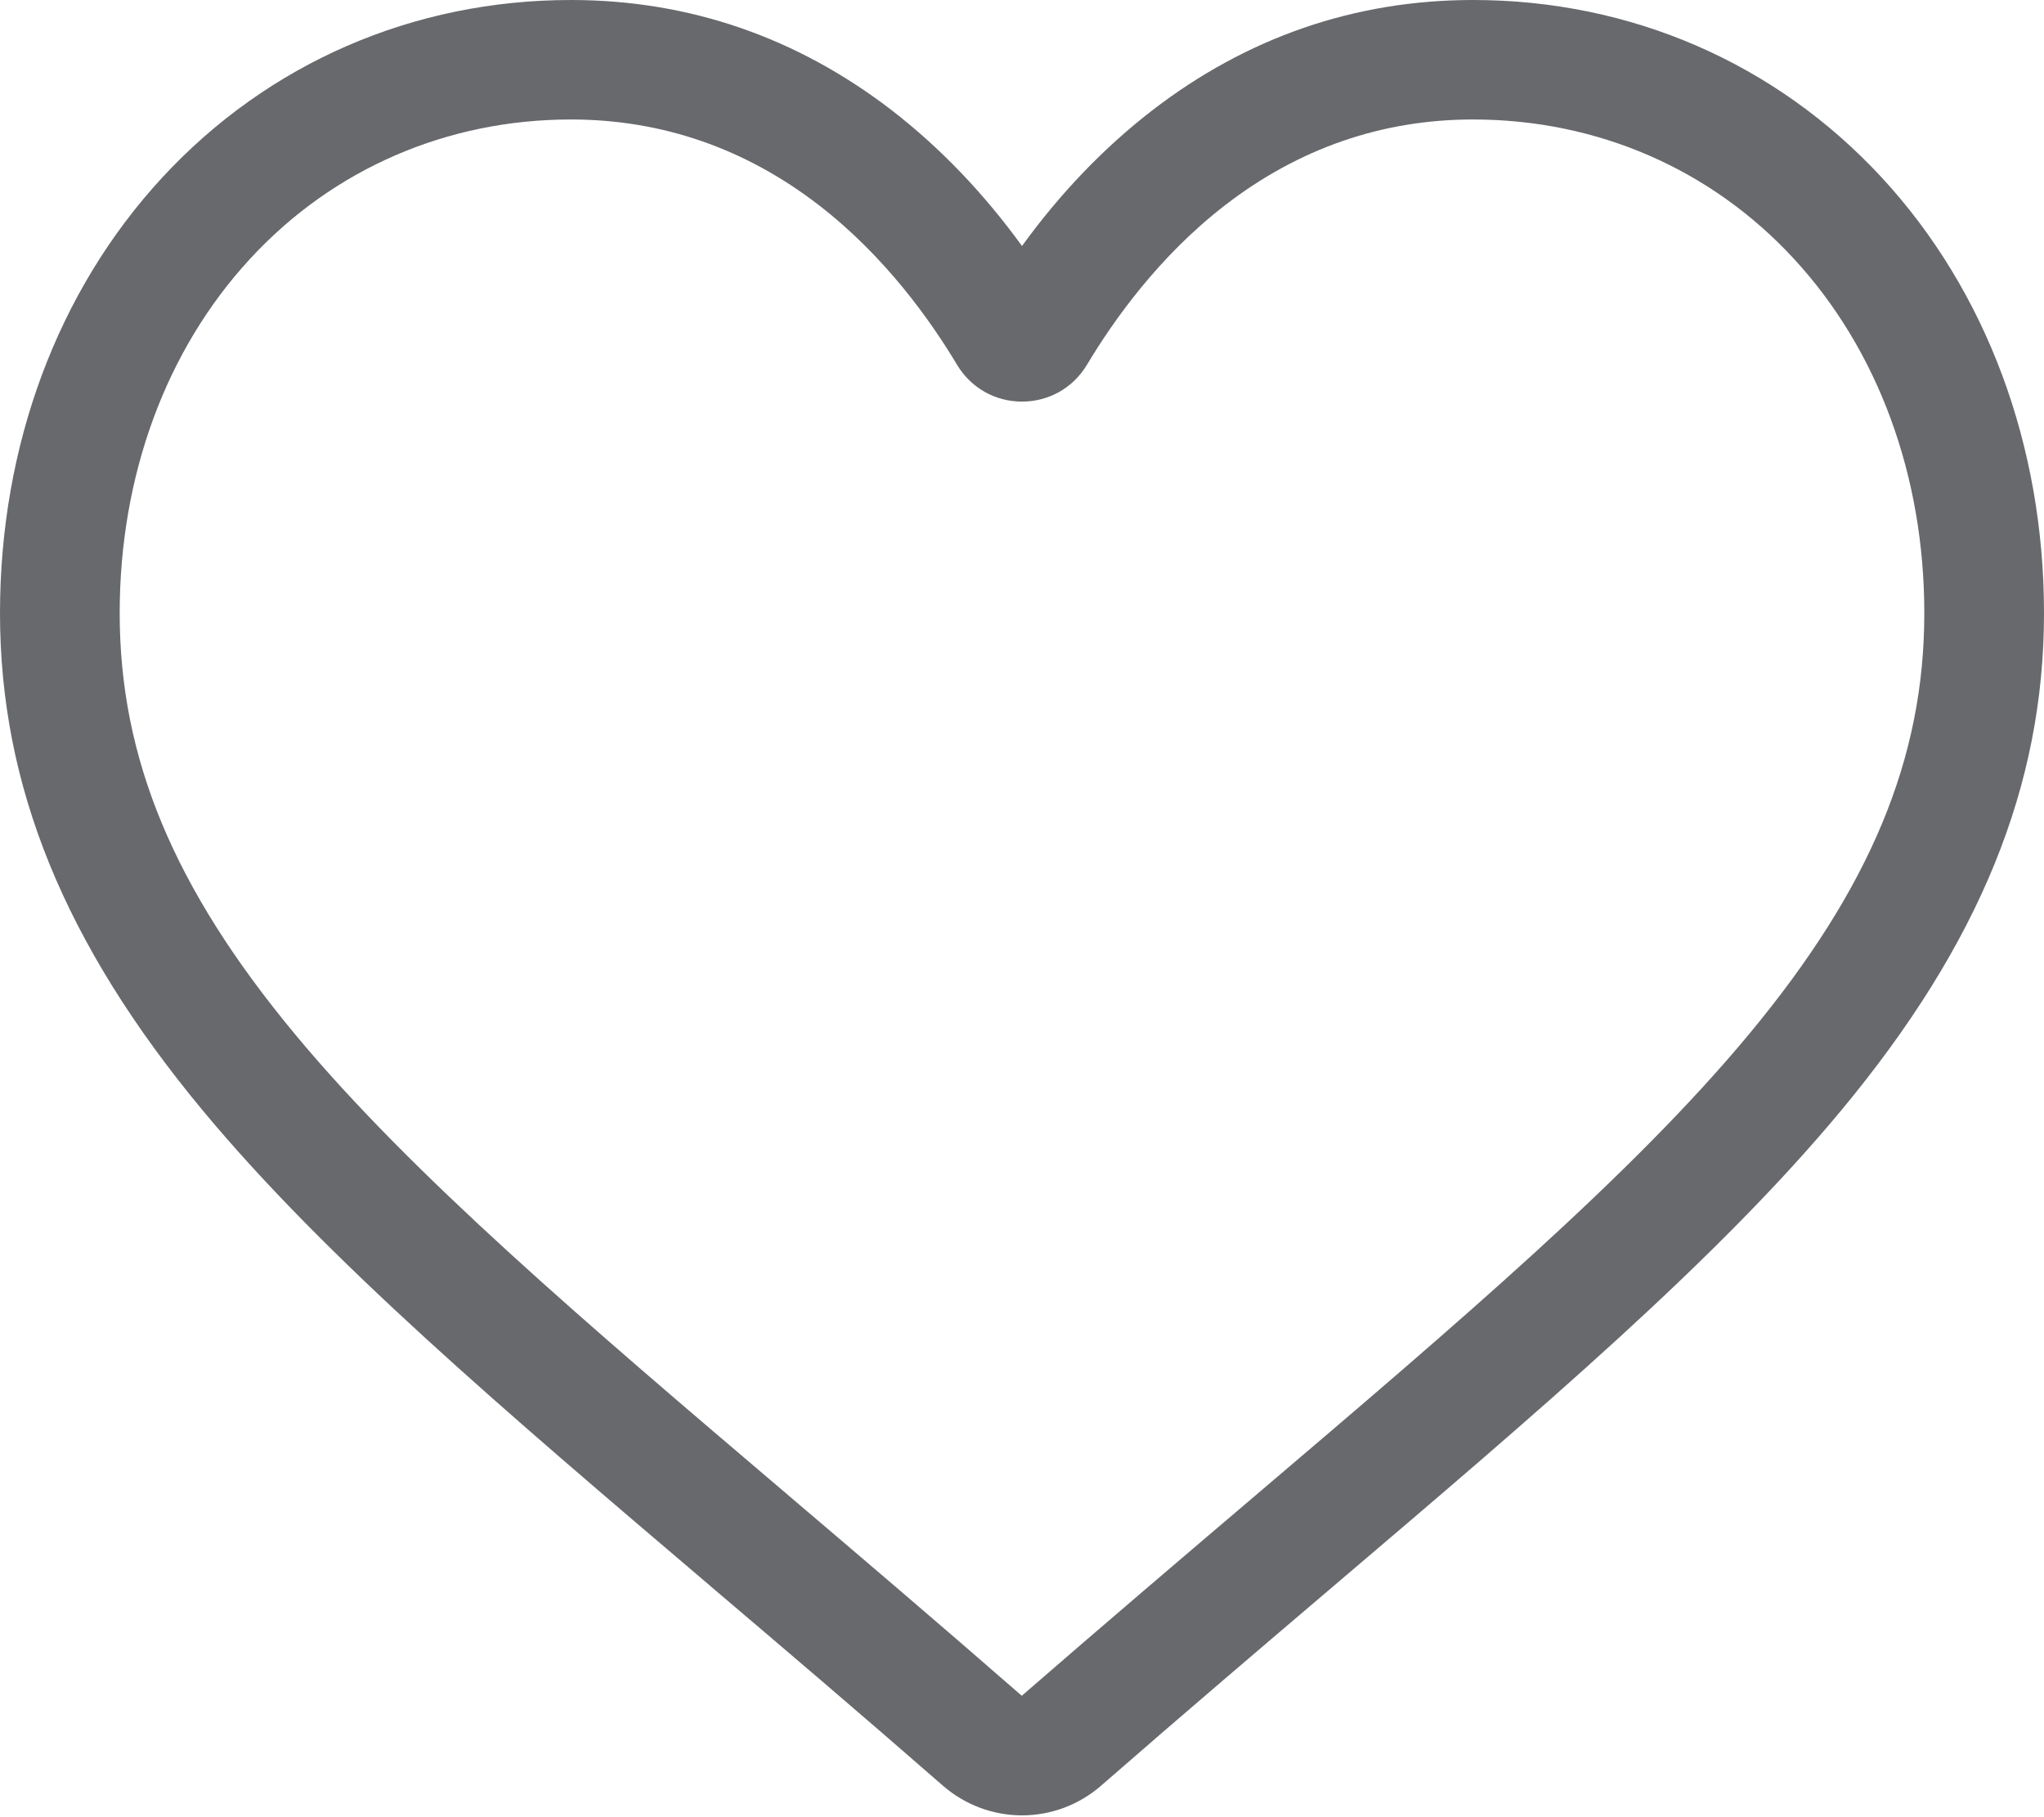<?xml version="1.0" encoding="UTF-8"?>
<svg width="18px" height="16px" viewBox="0 0 18 16" version="1.1" xmlns="http://www.w3.org/2000/svg" xmlns:xlink="http://www.w3.org/1999/xlink">
    <title>Shape</title>
    <g id="Comments" stroke="none" stroke-width="1" fill="none" fill-rule="evenodd">
        <g transform="translate(-51, -361)" fill="#68696C" fill-rule="nonzero" id="heart">
            <g transform="translate(51, 361)">
                <path d="M9,15.984 C8.744,15.984 8.497,15.891 8.304,15.723 C7.577,15.088 6.876,14.492 6.257,13.966 L6.254,13.963 C4.441,12.421 2.875,11.089 1.785,9.777 C0.567,8.31 0,6.919 0,5.399 C0,3.923 0.507,2.561 1.428,1.564 C2.36,0.556 3.638,0 5.028,0 C6.067,0 7.019,0.328 7.857,0.974 C8.279,1.301 8.662,1.7 9,2.166 C9.338,1.7 9.721,1.301 10.144,0.974 C10.981,0.328 11.933,0 12.972,0 C14.362,0 15.64,0.556 16.572,1.564 C17.493,2.561 18,3.923 18,5.399 C18,6.919 17.433,8.31 16.215,9.776 C15.125,11.089 13.559,12.421 11.746,13.963 C11.127,14.49 10.425,15.087 9.696,15.723 C9.503,15.891 9.256,15.984 9,15.984 L9,15.984 Z M5.028,1.052 C3.936,1.052 2.933,1.487 2.203,2.278 C1.462,3.08 1.054,4.188 1.054,5.399 C1.054,6.677 1.53,7.82 2.597,9.105 C3.628,10.347 5.162,11.652 6.938,13.162 L6.941,13.165 C7.562,13.693 8.266,14.292 8.998,14.931 C9.735,14.291 10.44,13.691 11.062,13.162 C12.838,11.651 14.372,10.347 15.403,9.105 C16.47,7.82 16.946,6.677 16.946,5.399 C16.946,4.188 16.538,3.08 15.797,2.278 C15.067,1.487 14.064,1.052 12.972,1.052 C12.172,1.052 11.437,1.306 10.788,1.807 C10.21,2.253 9.808,2.817 9.572,3.212 C9.45,3.415 9.237,3.536 9,3.536 C8.763,3.536 8.55,3.415 8.428,3.212 C8.192,2.817 7.79,2.253 7.212,1.807 C6.563,1.306 5.828,1.052 5.028,1.052 Z" id="Shape"></path>
            </g>
        </g>
    </g>
</svg>